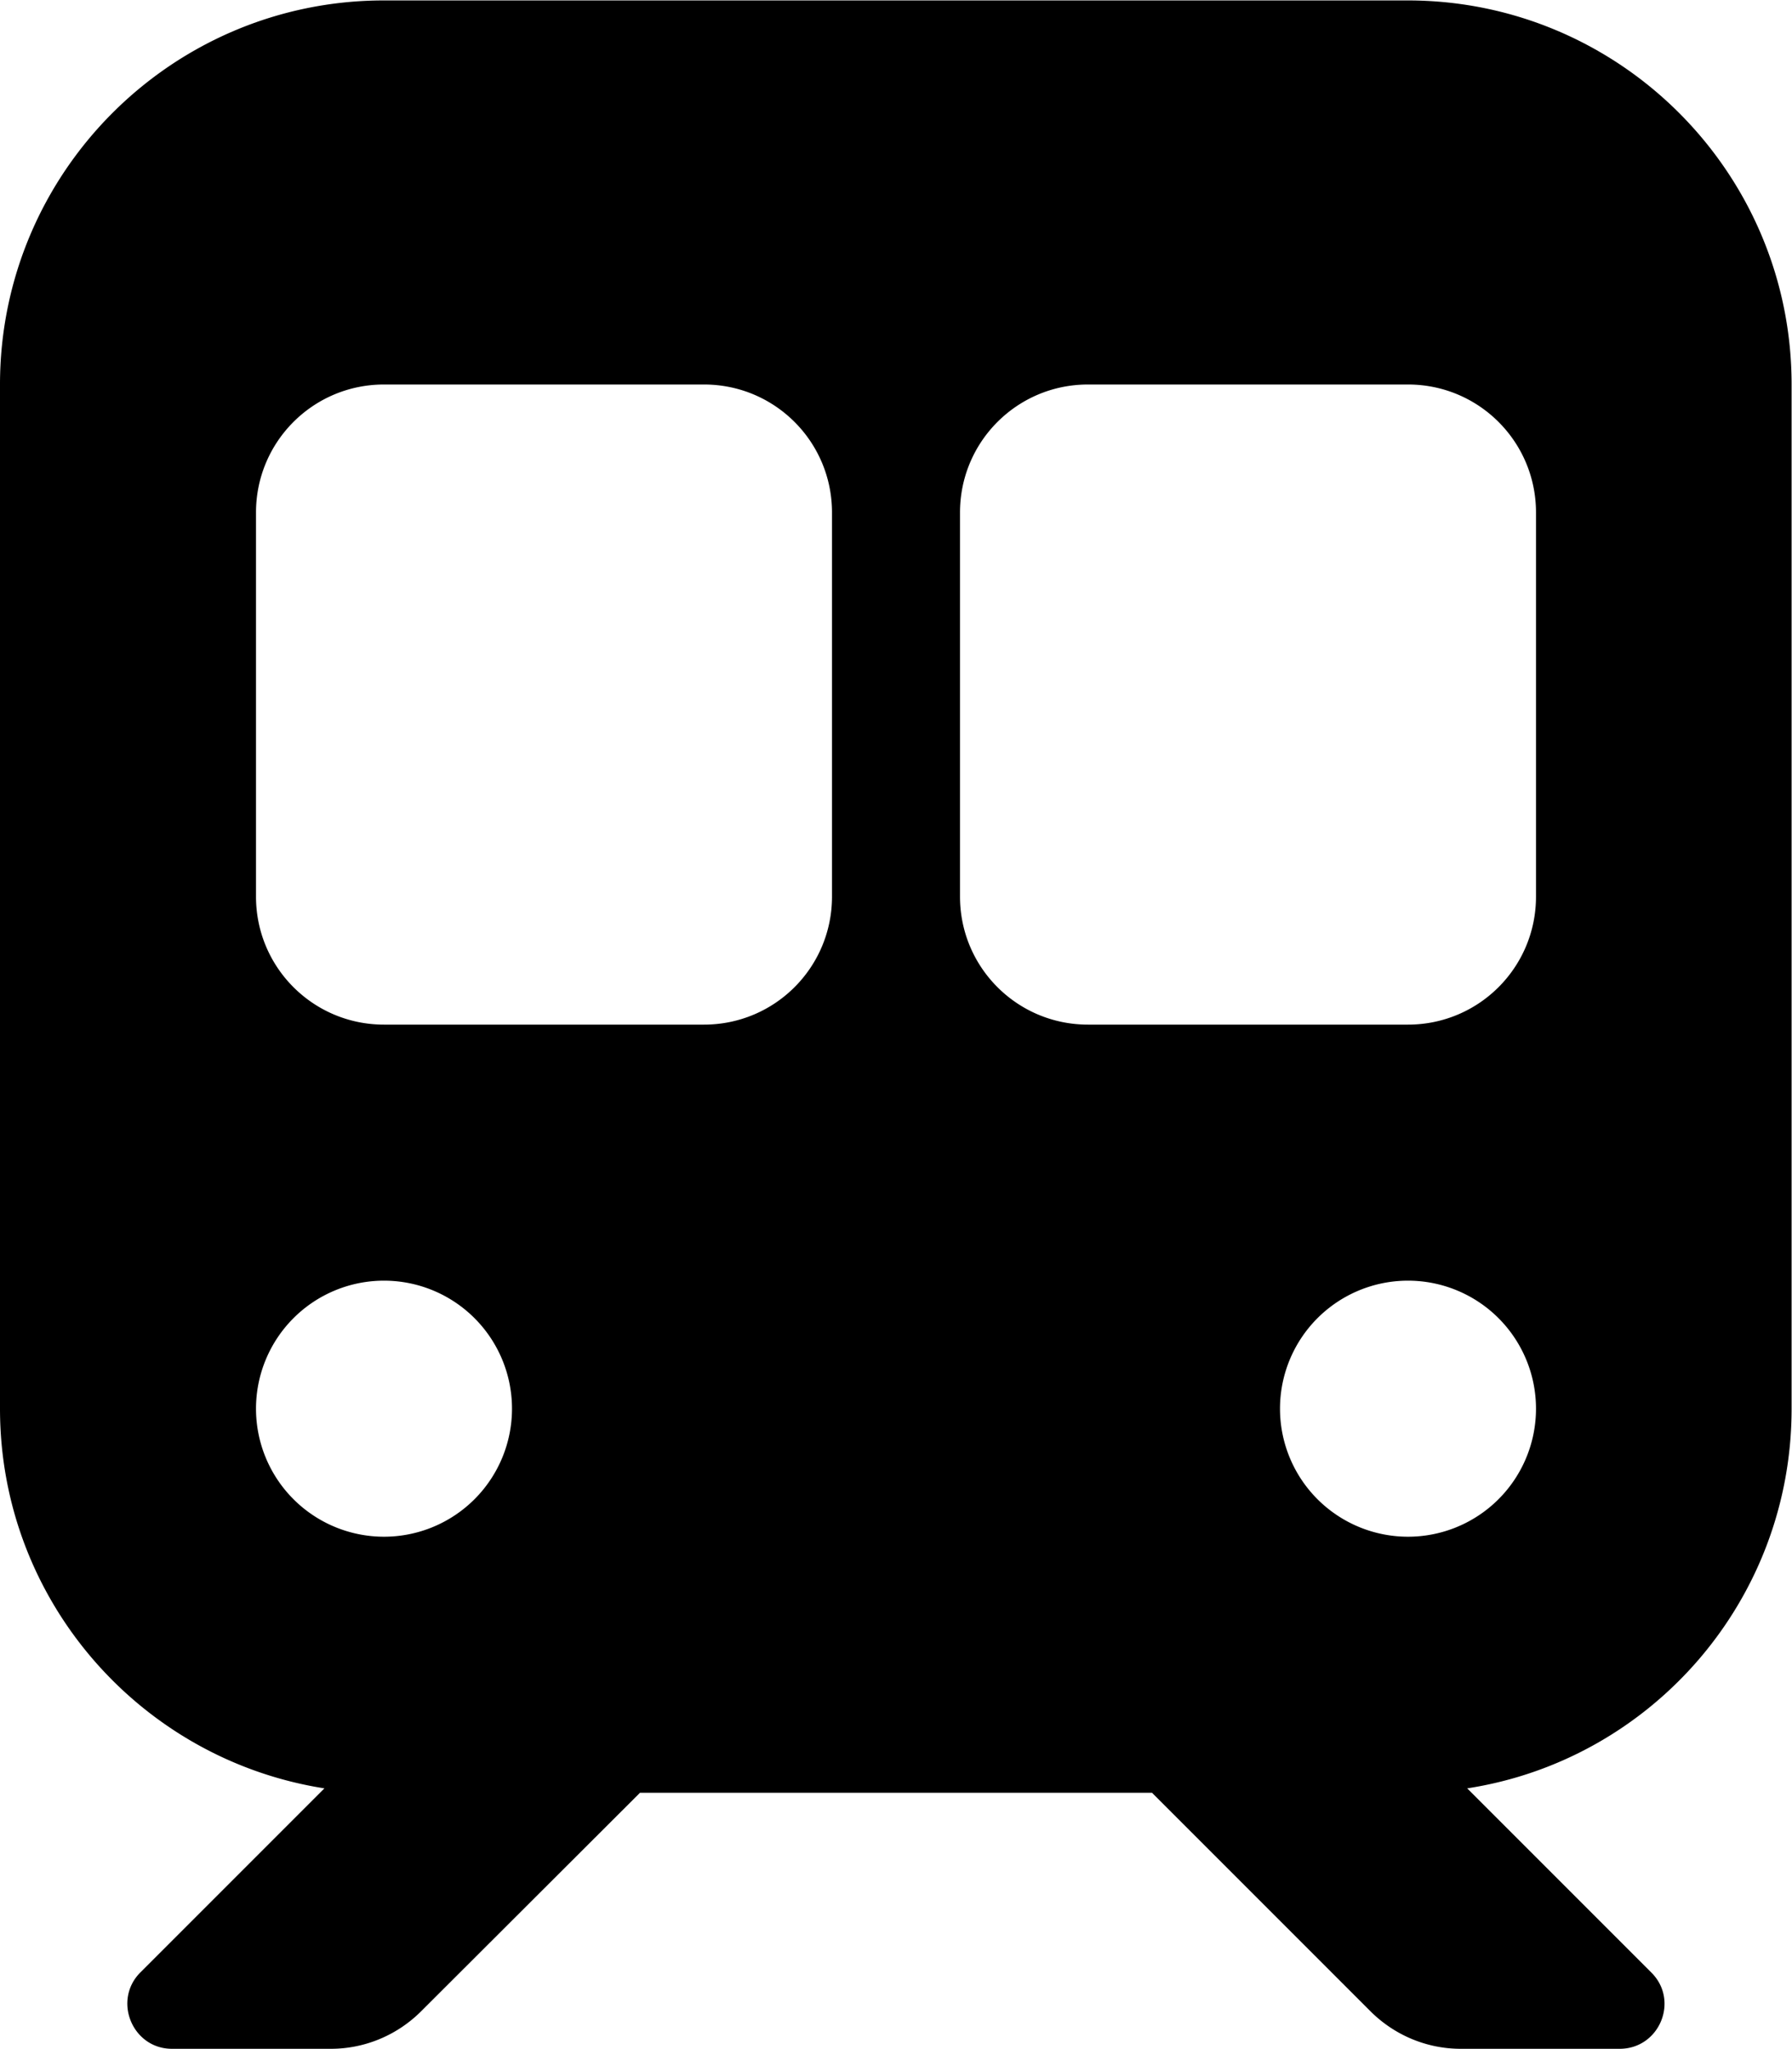 <svg xmlns="http://www.w3.org/2000/svg" width="3em" height="3.43em" viewBox="0 0 448 512"><path fill="currentColor" d="M96 0C43 0 0 43 0 96v256c0 48 35.2 87.7 81.1 94.9l-46 46c-7 7-2 19.1 7.9 19.1h39.7c8.5 0 16.6-3.4 22.6-9.4L160 448h128l54.6 54.6c6 6 14.1 9.4 22.6 9.4h39.7c10 0 15-12.1 7.9-19.1l-46-46c46-7.1 81.1-46.9 81.1-94.9V96c0-53-43-96-96-96zM64 128c0-17.7 14.3-32 32-32h80c17.7 0 32 14.3 32 32v96c0 17.7-14.3 32-32 32H96c-17.7 0-32-14.3-32-32zm208-32h80c17.7 0 32 14.3 32 32v96c0 17.7-14.3 32-32 32h-80c-17.7 0-32-14.3-32-32v-96c0-17.7 14.3-32 32-32M64 352a32 32 0 1 1 64 0a32 32 0 1 1-64 0m288-32a32 32 0 1 1 0 64a32 32 0 1 1 0-64"/></svg>